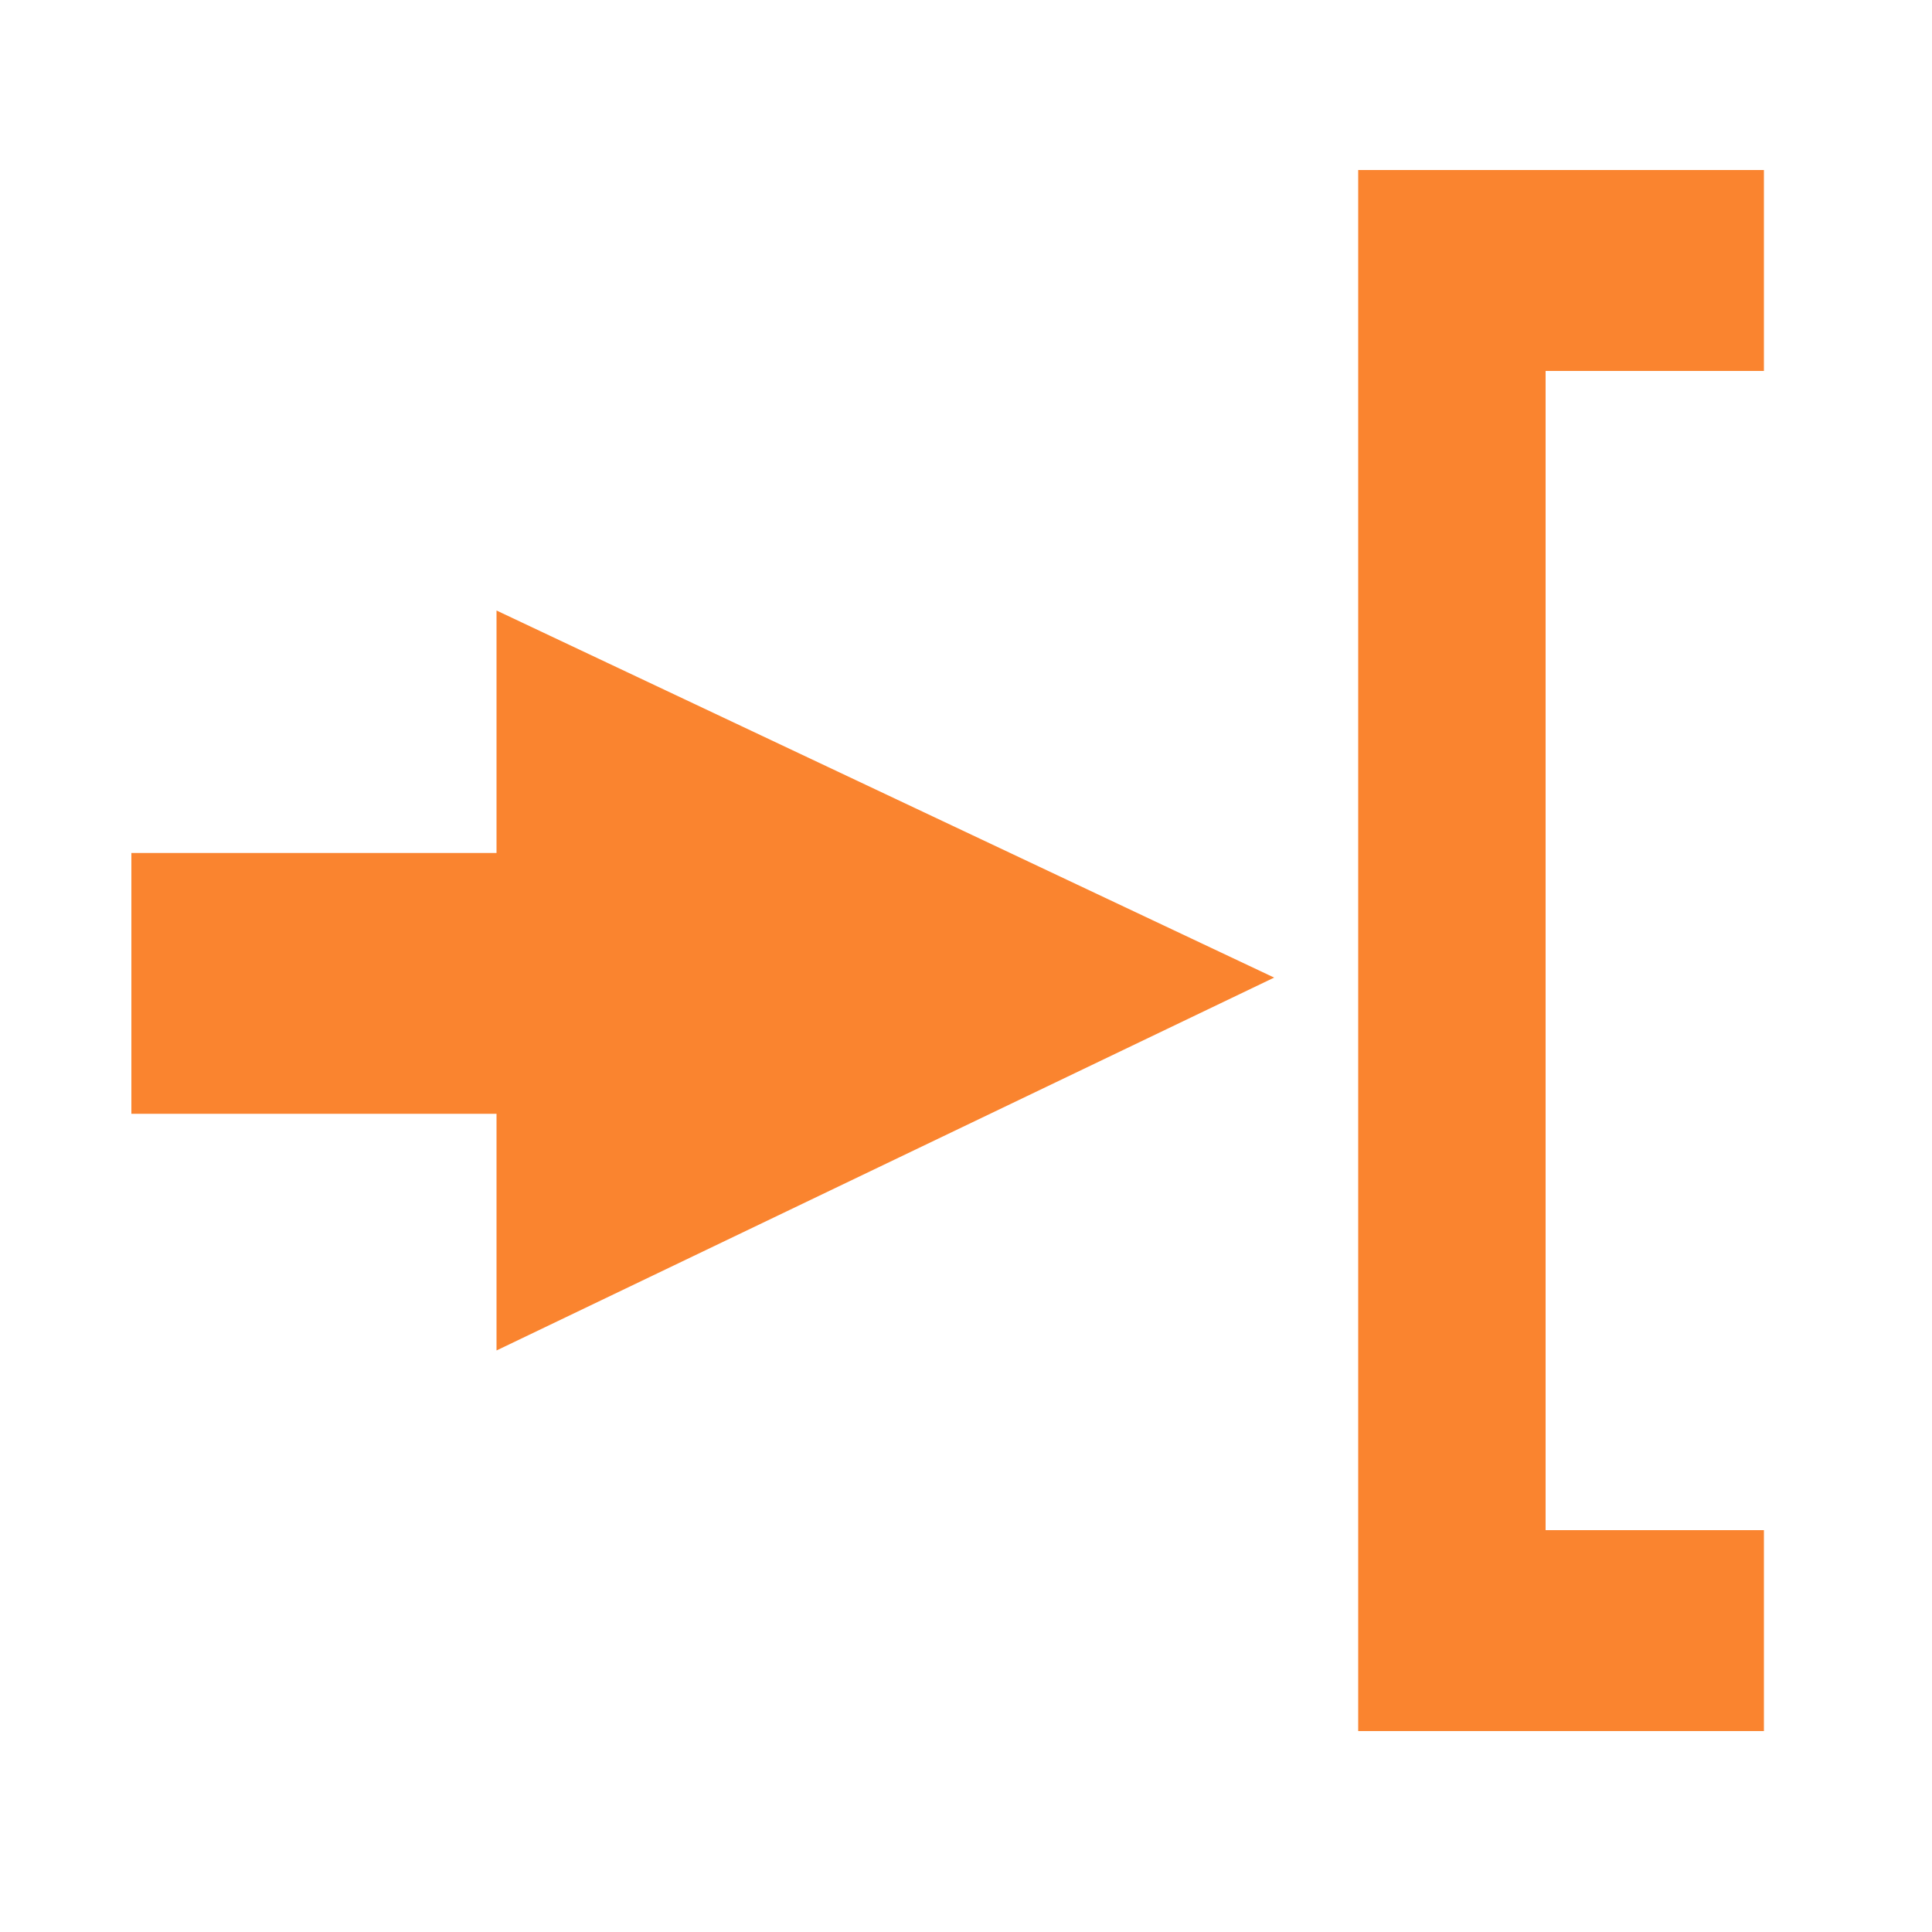 <svg xmlns="http://www.w3.org/2000/svg" viewBox="0 0 20 20"><defs><style>.cls-1{fill:#fa842f;}</style></defs><title>assign copie 2</title><g id="go_out" data-name="go out"><path class="cls-1" d="M14.06,1.76h4.2V3.84H16v12h2.26v2.08h-4.2Z"/><polygon class="cls-1" points="13.19 10.12 5.14 6.32 5.14 13.98 13.19 10.12"/><rect class="cls-1" x="1.36" y="8.83" width="5.48" height="2.7"/></g></svg>